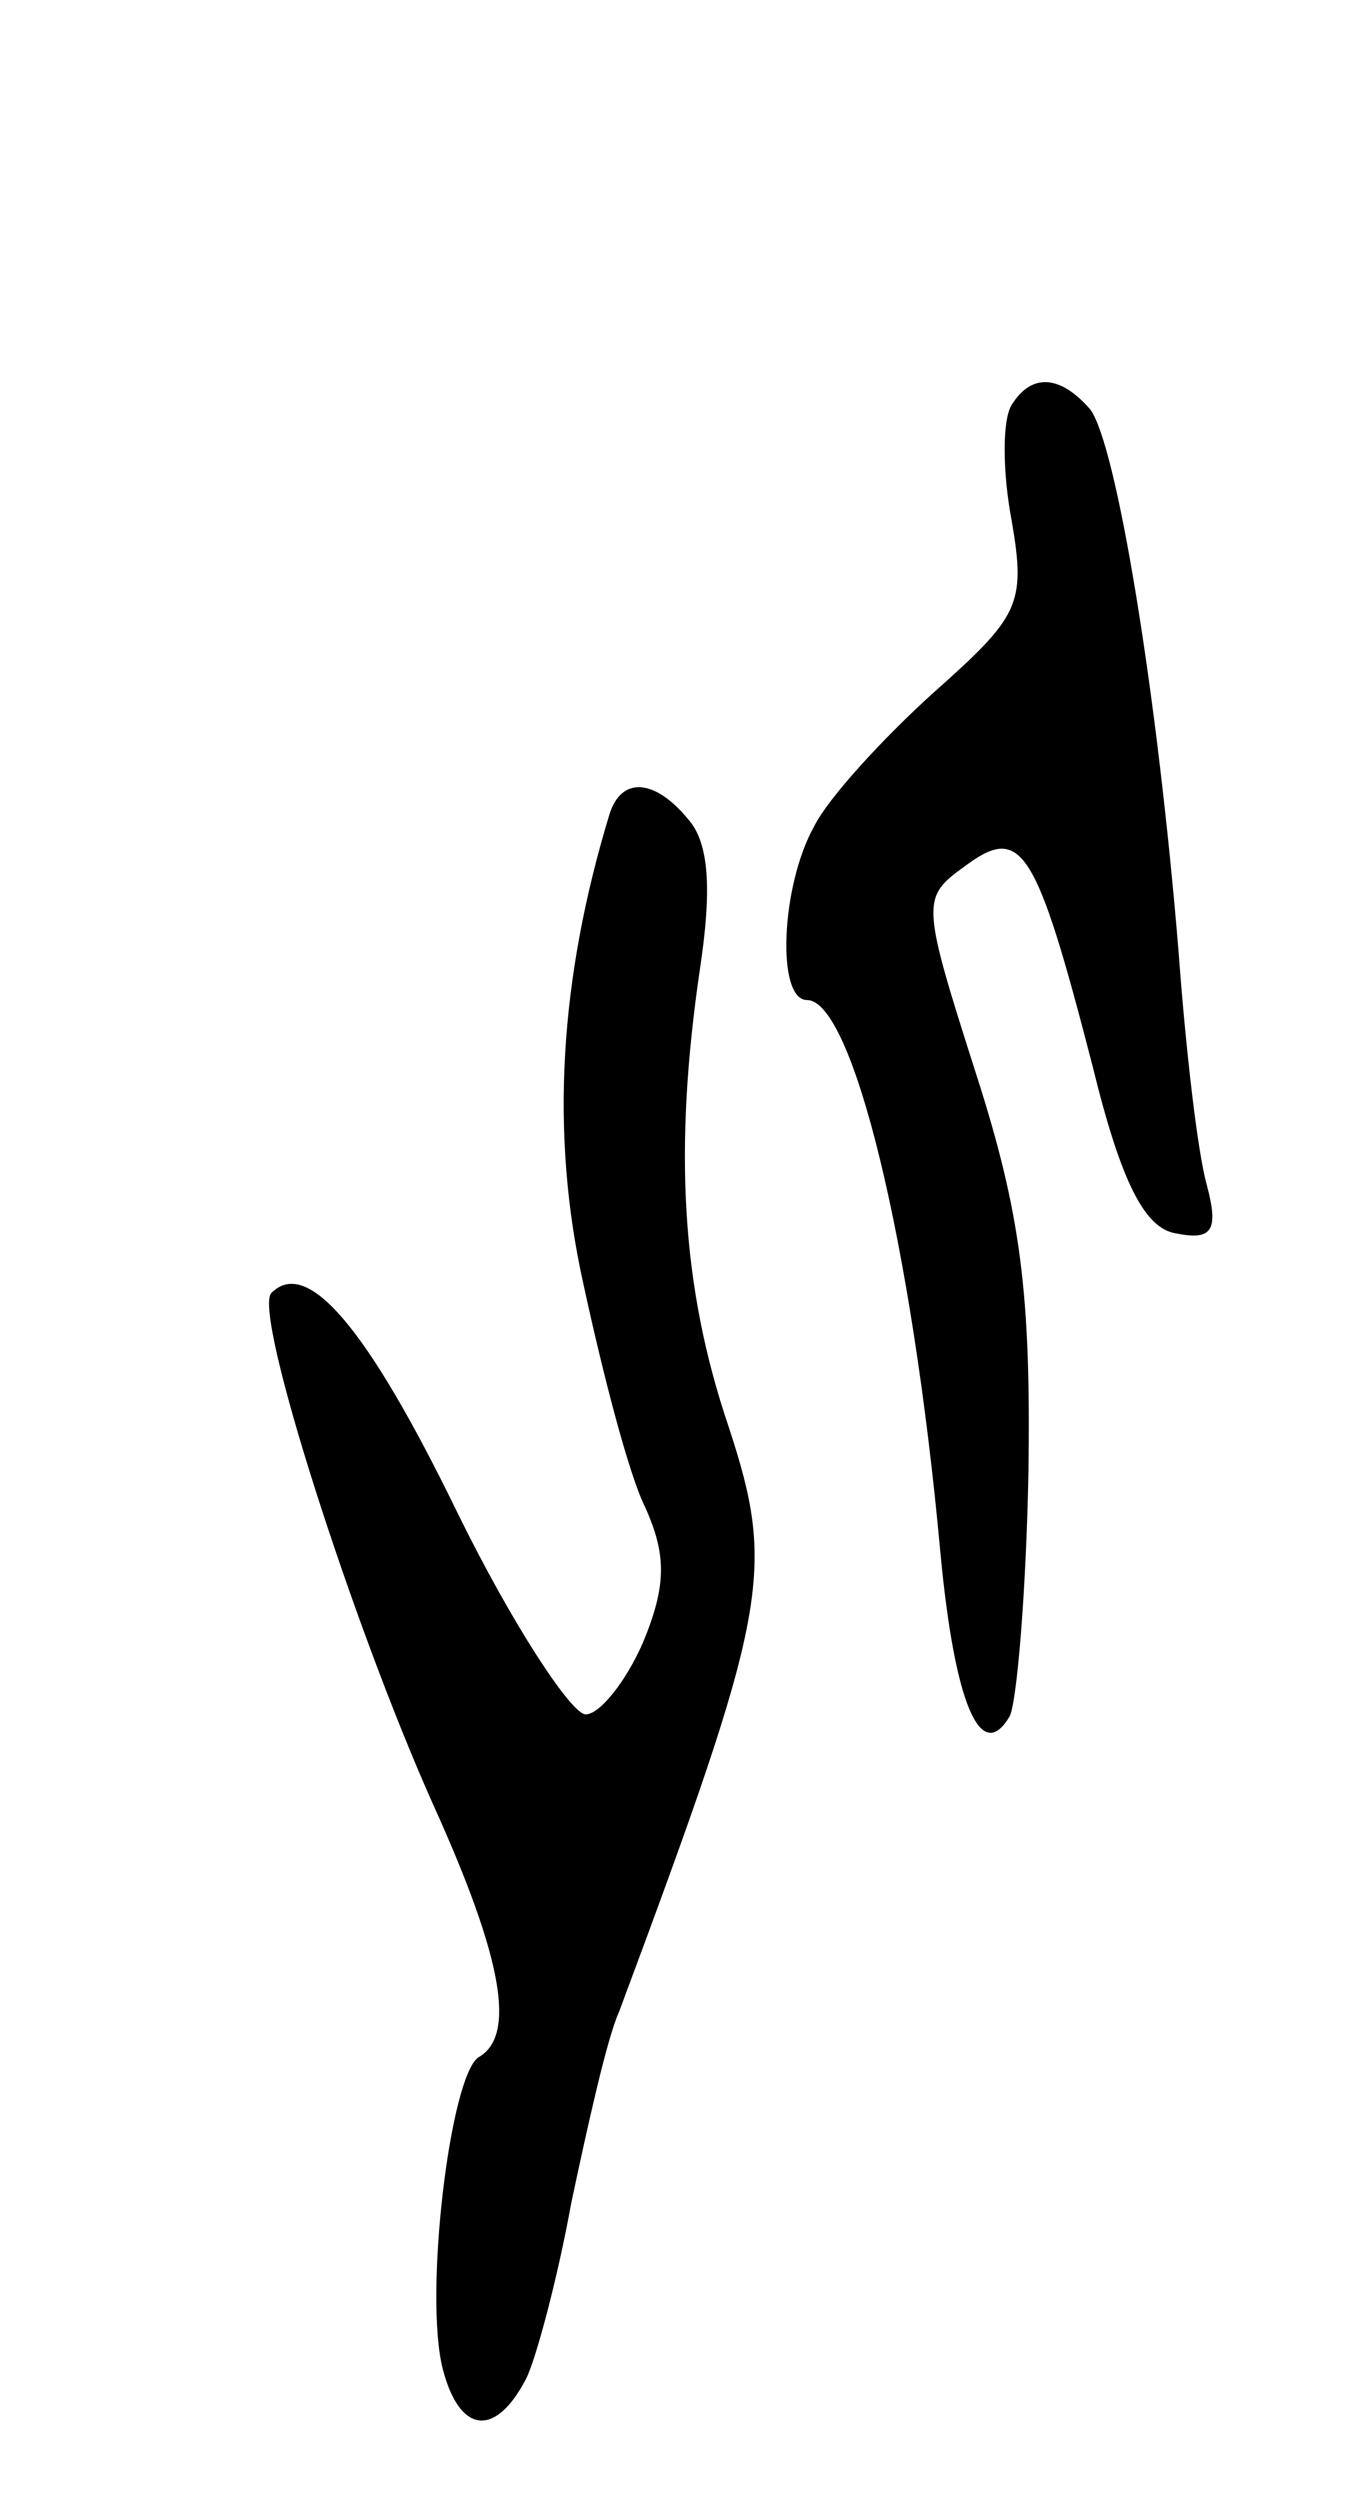 <svg version="1.0" xmlns="http://www.w3.org/2000/svg"
 width="57pt" height="105pt" viewBox="0 0 57 105"
 preserveAspectRatio="xMidYMid meet">
<g transform="translate(0,105) scale(0.1,-0.1)"
fill="#000000" stroke="none">
<path d="M425 880 c-4 -6 -4 -28 0 -49 6 -35 3 -40 -33 -72 -21 -19 -44 -44
-50 -56 -14 -25 -16 -73 -3 -73 19 0 44 -101 56 -232 6 -64 17 -89 29 -69 3 5
7 51 8 103 1 74 -3 108 -22 167 -23 72 -23 74 -5 87 24 18 30 9 54 -84 12 -49
22 -68 35 -70 15 -3 18 1 13 20 -4 14 -9 58 -12 99 -9 109 -26 212 -37 227
-13 15 -25 15 -33 2z"/>
<path d="M256 708 c-21 -69 -25 -134 -11 -197 8 -37 19 -80 26 -94 9 -20 9
-33 -1 -57 -7 -16 -18 -30 -24 -30 -6 0 -31 38 -54 85 -38 78 -63 107 -78 92
-8 -8 34 -139 68 -215 29 -64 35 -97 19 -106 -12 -8 -23 -100 -15 -131 7 -27
22 -29 35 -4 4 8 13 41 19 74 7 33 15 69 20 80 63 169 66 185 46 246 -20 59
-23 117 -12 192 5 33 4 53 -5 63 -14 17 -28 18 -33 2z"/>
</g>
</svg>
